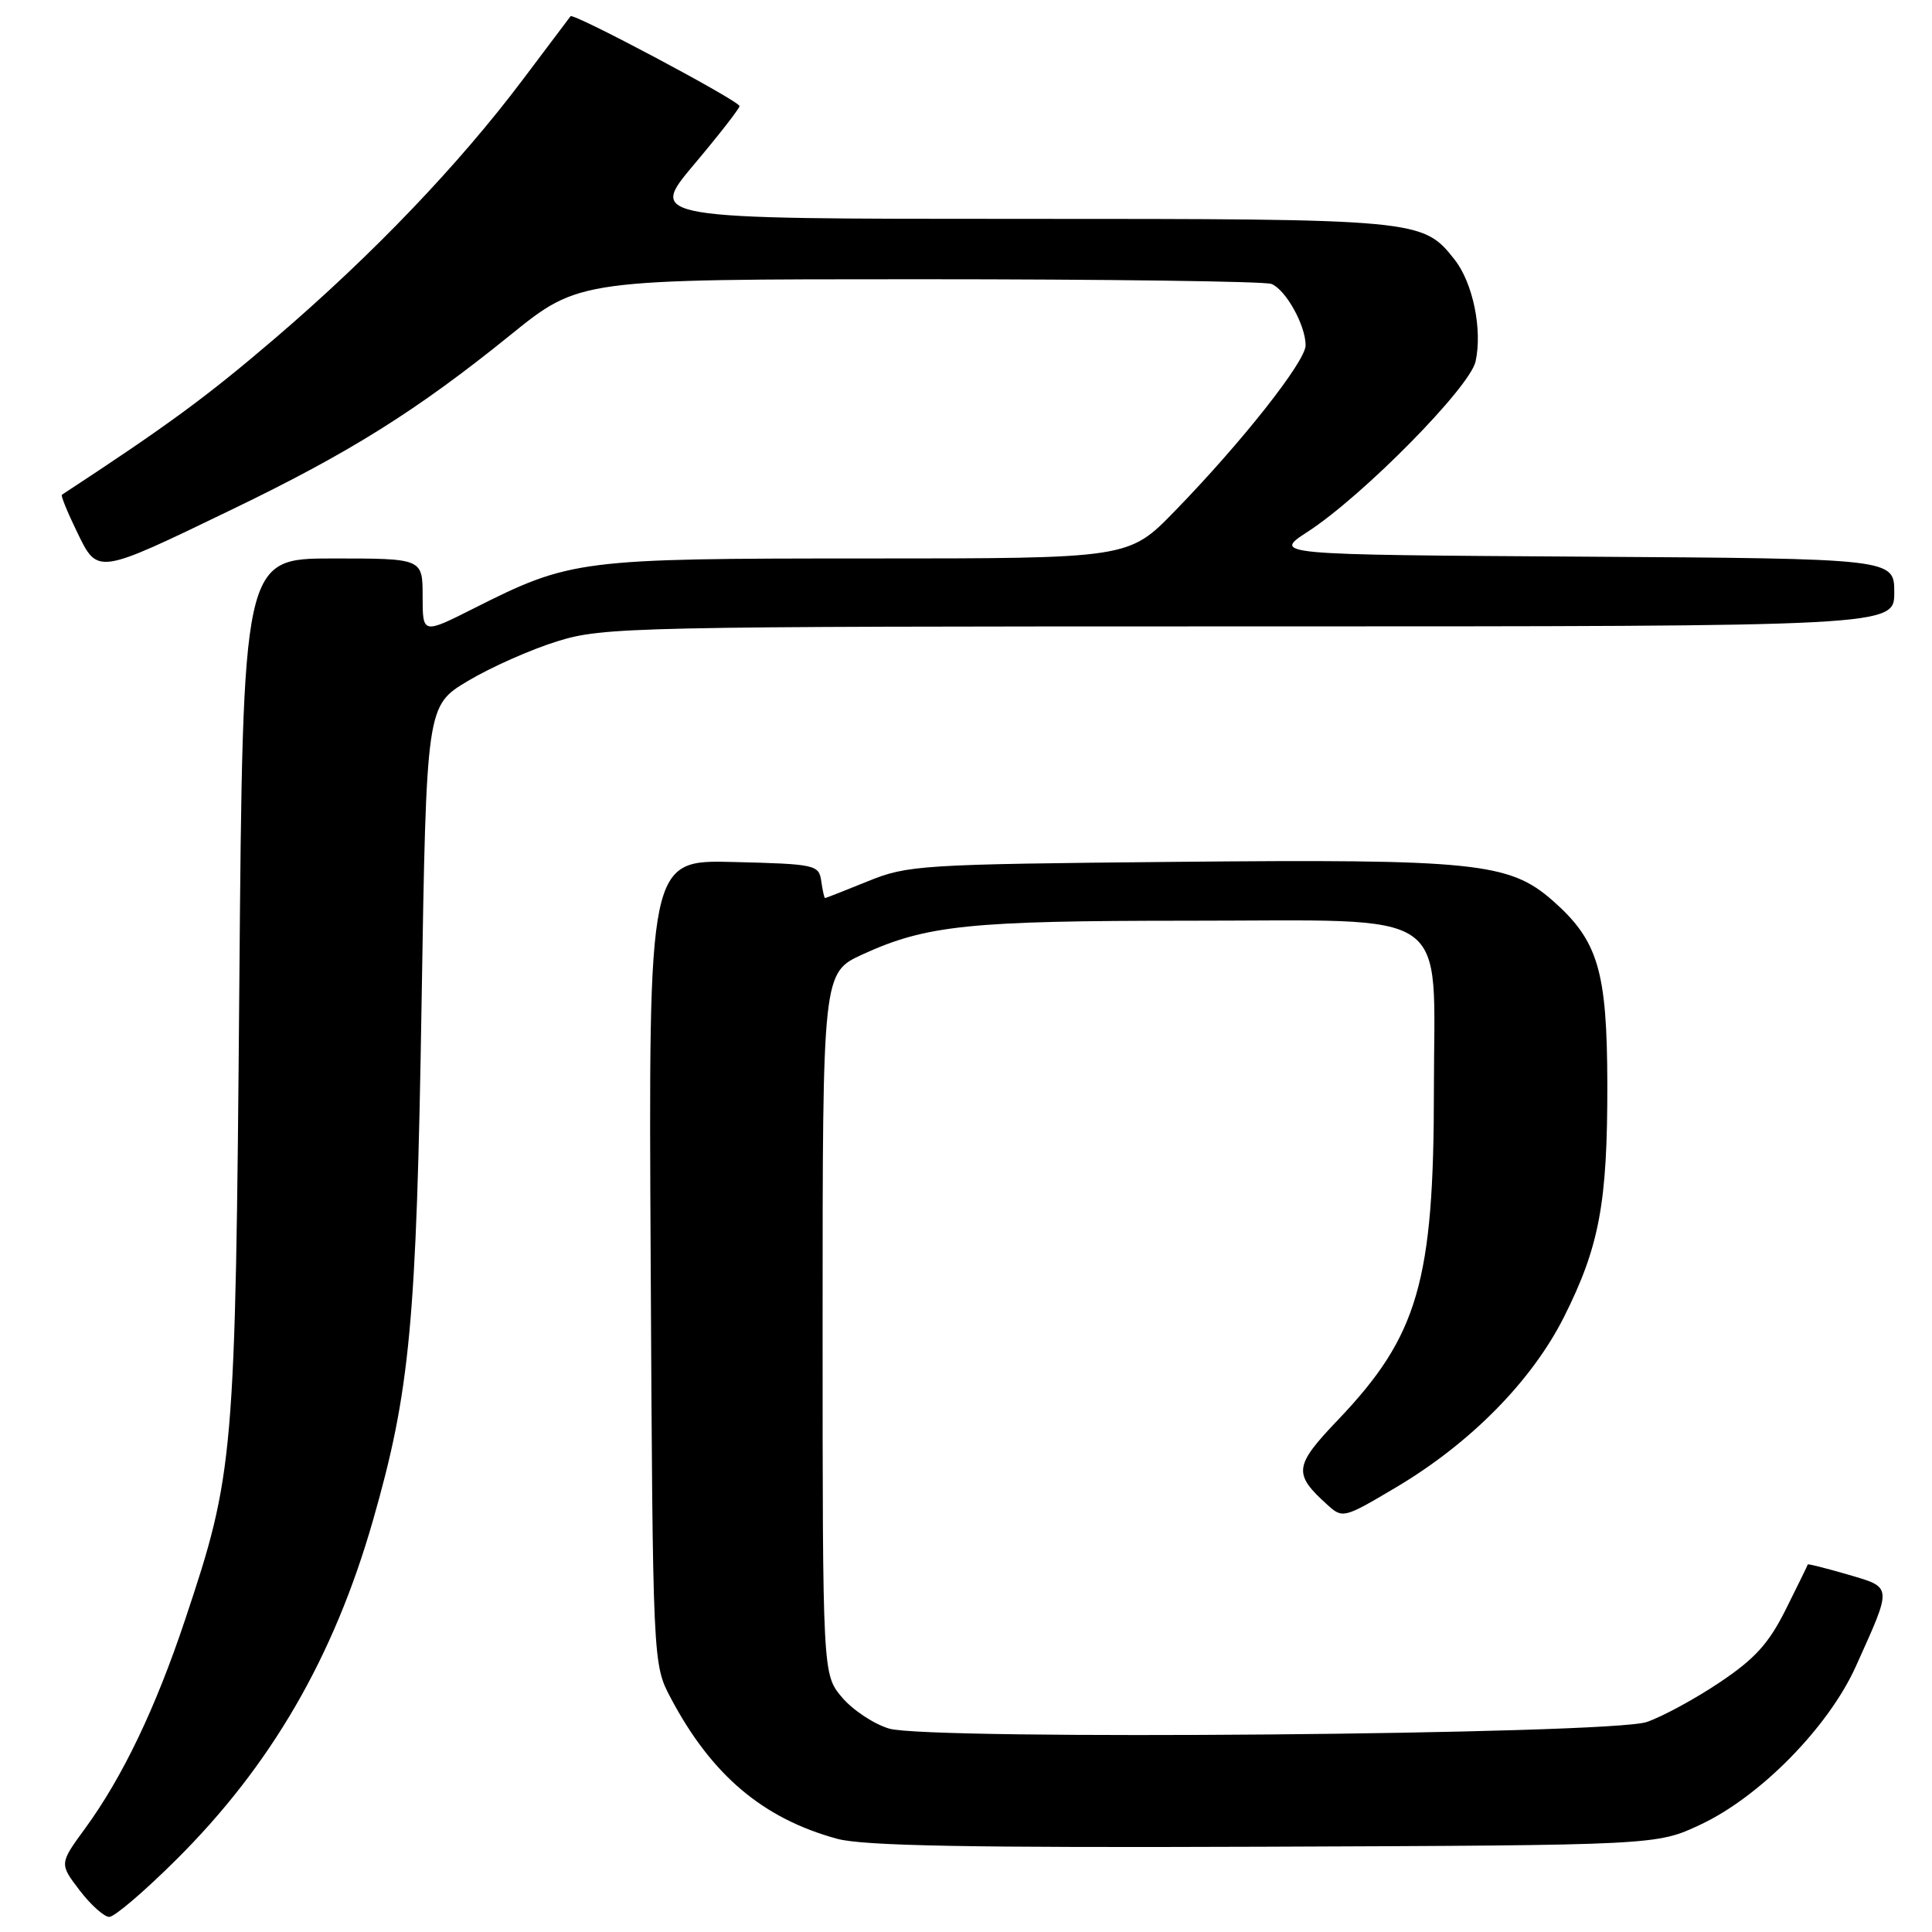 <?xml version="1.0" encoding="UTF-8" standalone="no"?>
<!DOCTYPE svg PUBLIC "-//W3C//DTD SVG 1.1//EN" "http://www.w3.org/Graphics/SVG/1.1/DTD/svg11.dtd" >
<svg xmlns="http://www.w3.org/2000/svg" xmlns:xlink="http://www.w3.org/1999/xlink" version="1.1" viewBox="0 0 256 256">
 <g >
 <path fill="currentColor"
d=" M 23.31 246.46 C 35.89 233.97 44.21 219.63 49.41 201.50 C 54.34 184.29 55.18 175.35 55.86 133.01 C 56.50 93.52 56.50 93.52 62.00 90.23 C 65.03 88.42 70.36 86.05 73.86 84.97 C 79.97 83.08 83.50 83.00 165.61 83.00 C 251.00 83.00 251.00 83.00 251.00 78.51 C 251.00 74.02 251.00 74.02 209.80 73.76 C 168.59 73.50 168.59 73.50 173.32 70.43 C 180.63 65.67 194.77 51.32 195.52 47.90 C 196.45 43.69 195.17 37.49 192.75 34.41 C 188.53 29.04 188.09 29.00 134.98 29.00 C 85.90 29.00 85.90 29.00 91.95 21.81 C 95.28 17.86 97.99 14.37 97.99 14.06 C 97.97 13.37 75.97 1.67 75.60 2.15 C 75.45 2.34 72.60 6.13 69.26 10.57 C 60.76 21.86 49.37 33.76 36.50 44.78 C 27.41 52.56 22.28 56.33 8.20 65.56 C 8.04 65.67 8.93 67.86 10.18 70.43 C 12.97 76.18 12.69 76.22 30.71 67.52 C 46.37 59.97 55.26 54.39 67.63 44.39 C 76.76 37.00 76.76 37.00 121.80 37.00 C 146.57 37.00 167.56 37.28 168.46 37.62 C 170.35 38.35 173.00 43.09 173.00 45.76 C 173.00 47.89 164.52 58.63 155.64 67.75 C 149.56 74.00 149.56 74.00 114.96 74.00 C 76.73 74.00 75.63 74.14 62.75 80.63 C 56.00 84.03 56.00 84.03 56.00 79.01 C 56.00 74.00 56.00 74.00 44.09 74.00 C 32.18 74.00 32.18 74.00 31.71 130.75 C 31.19 193.40 31.03 195.16 24.51 214.67 C 20.60 226.37 16.24 235.47 11.31 242.23 C 7.86 246.95 7.86 246.95 10.55 250.48 C 12.03 252.41 13.80 254.00 14.48 254.00 C 15.17 254.00 19.14 250.61 23.31 246.46 Z  M 225.30 241.78 C 233.23 238.07 242.30 228.83 245.92 220.78 C 250.78 209.99 250.81 210.39 244.83 208.63 C 241.94 207.79 239.56 207.19 239.54 207.30 C 239.52 207.41 238.21 210.09 236.63 213.25 C 234.36 217.80 232.51 219.83 227.80 222.97 C 224.53 225.16 220.20 227.50 218.18 228.18 C 213.20 229.84 123.17 230.62 117.82 229.05 C 115.80 228.45 112.99 226.59 111.57 224.91 C 109.00 221.85 109.00 221.85 109.00 175.37 C 109.00 128.89 109.00 128.89 114.32 126.45 C 122.75 122.59 128.52 122.00 157.50 122.00 C 193.04 122.00 190.00 119.91 190.00 144.36 C 190.00 169.80 187.91 177.00 177.30 188.13 C 171.45 194.26 171.32 195.27 175.88 199.39 C 177.91 201.23 178.06 201.19 185.02 197.06 C 194.88 191.20 202.99 182.96 207.25 174.48 C 211.93 165.15 213.00 159.38 212.98 143.70 C 212.95 128.61 211.77 124.64 205.72 119.32 C 199.98 114.29 195.43 113.82 155.76 114.20 C 122.01 114.52 120.26 114.63 115.00 116.77 C 111.97 118.00 109.42 119.00 109.32 119.00 C 109.22 119.00 109.00 117.99 108.82 116.75 C 108.51 114.59 108.06 114.49 97.22 114.22 C 85.93 113.93 85.93 113.93 86.22 167.22 C 86.50 220.50 86.50 220.50 88.88 225.00 C 94.29 235.21 101.08 240.96 110.93 243.65 C 114.36 244.59 128.48 244.85 167.50 244.70 C 219.50 244.50 219.50 244.50 225.30 241.78 Z "/>
</g>
</svg>